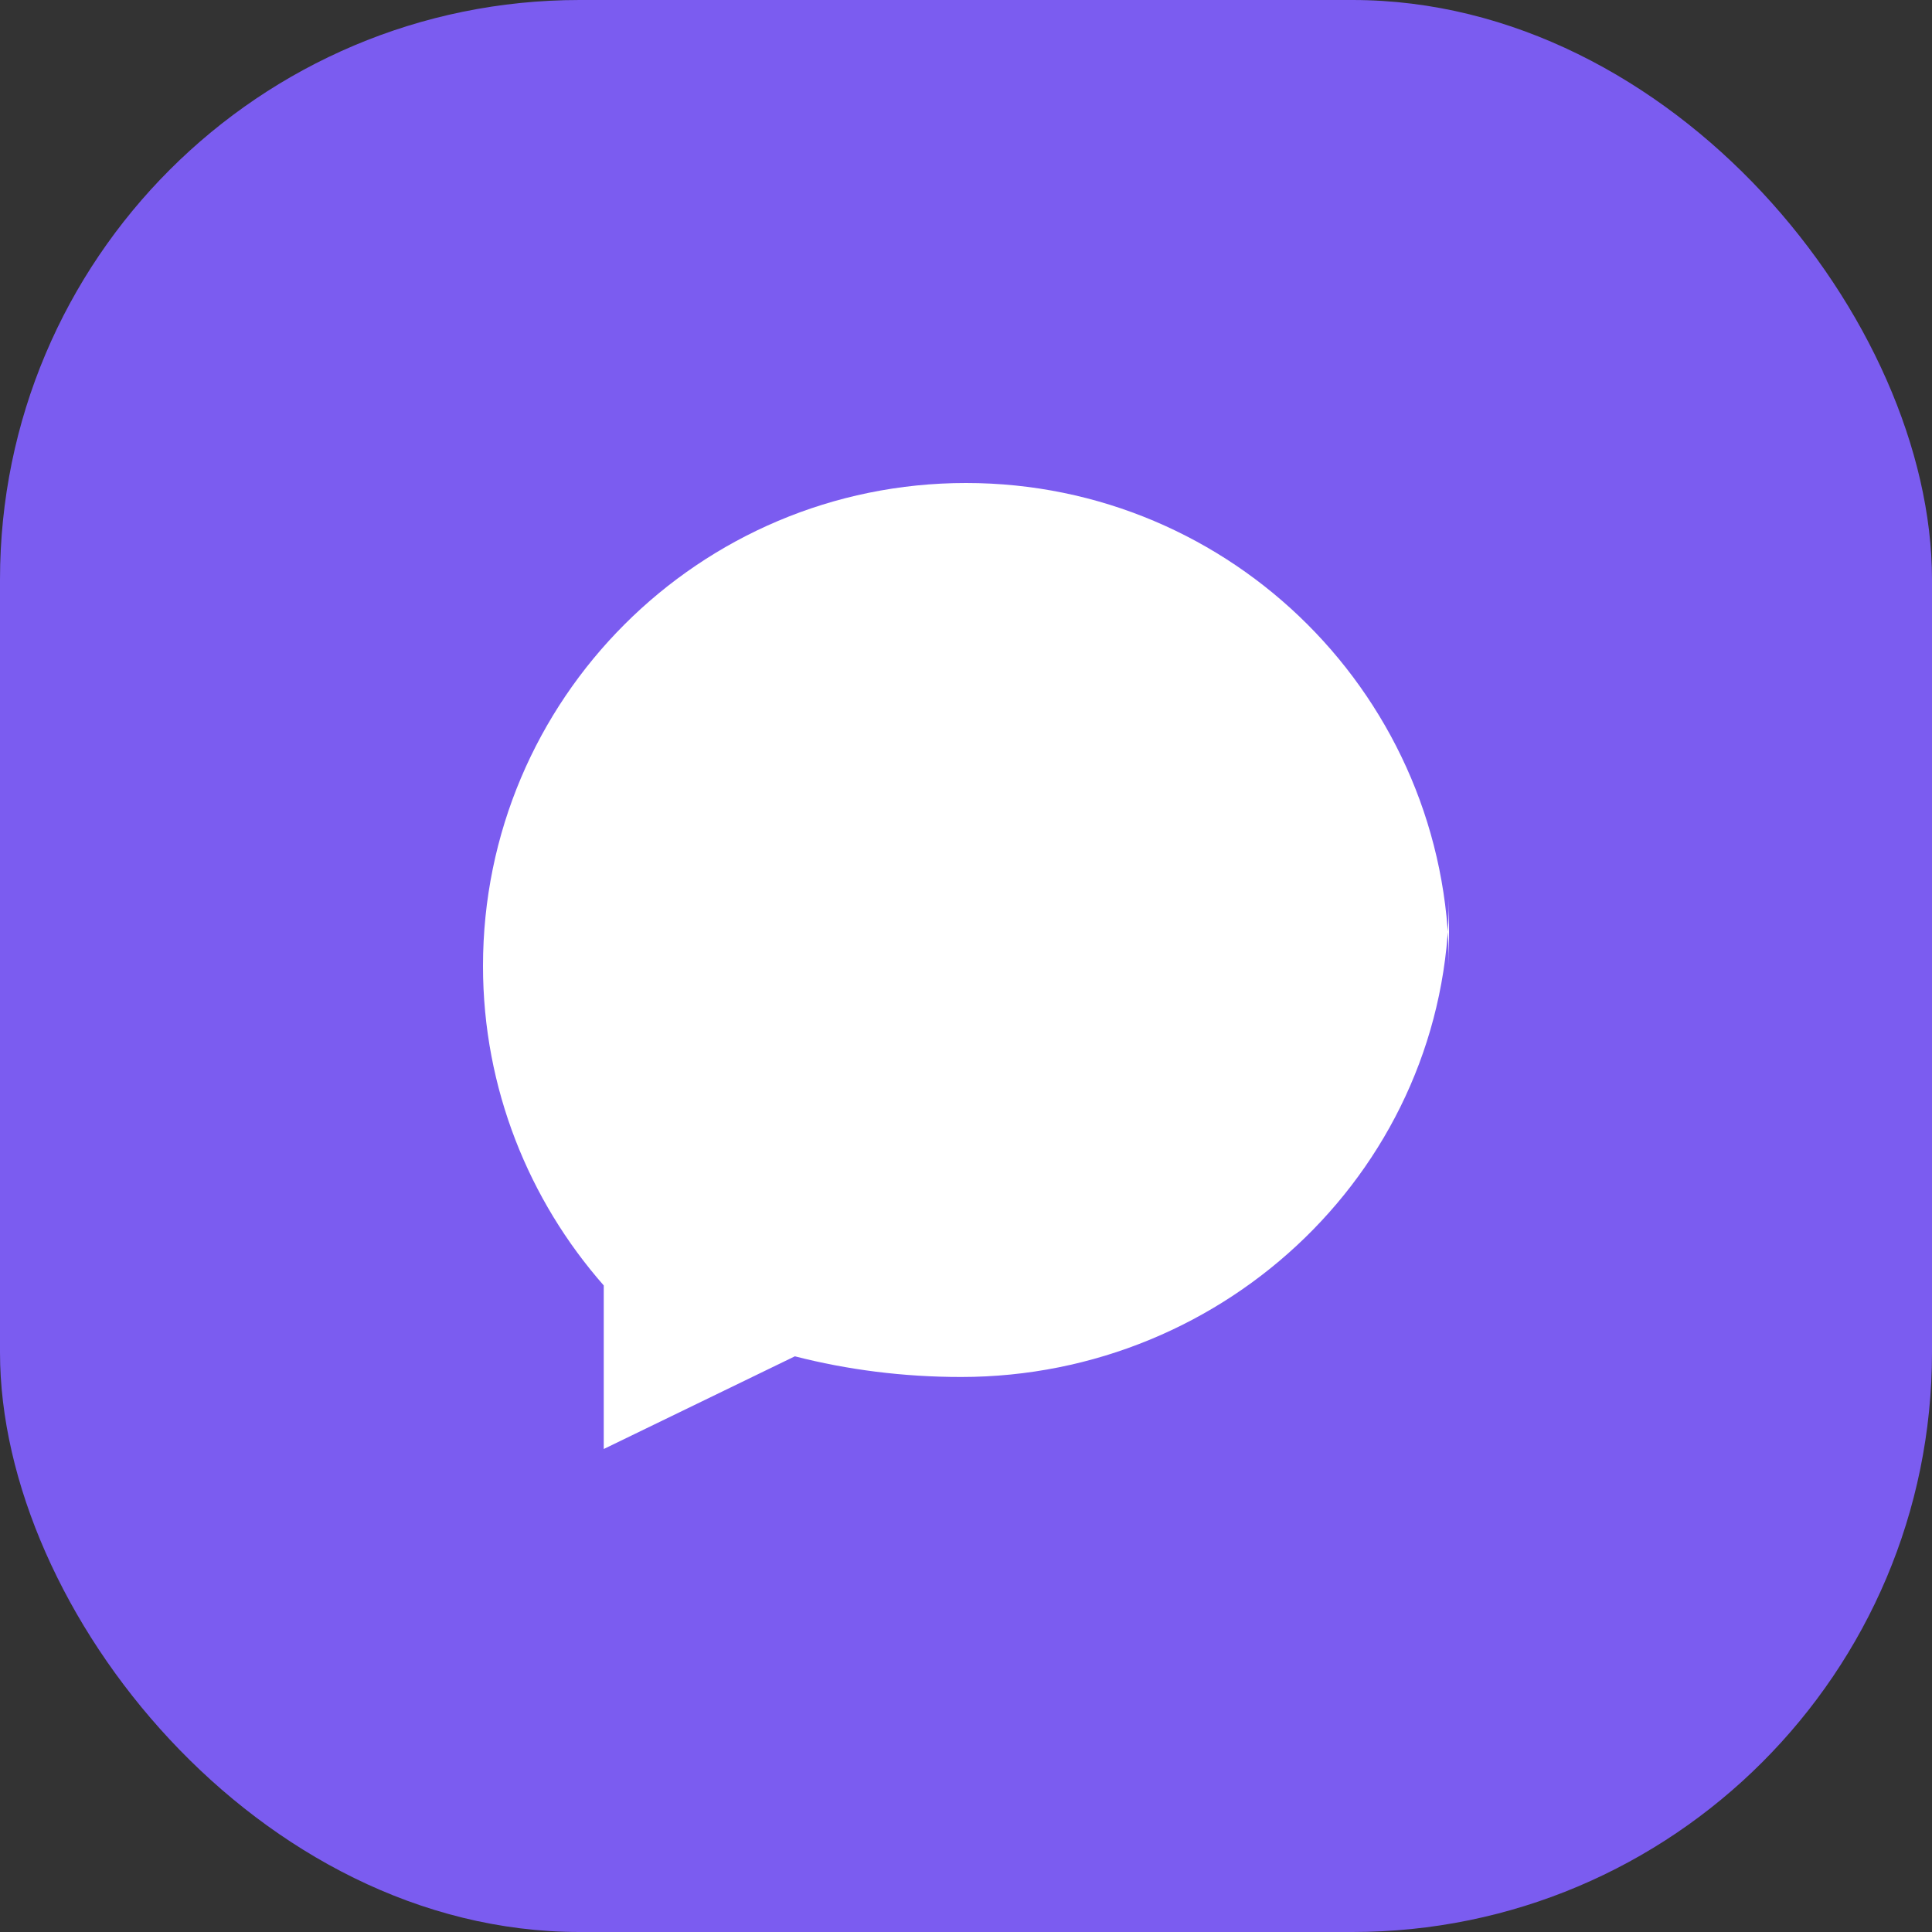 <?xml version="1.0" encoding="UTF-8"?>
<svg width="40" height="40" viewBox="0 0 40 40" fill="none" xmlns="http://www.w3.org/2000/svg">
  <rect x="0" y="0" width="40" height="40" fill="#333333" stroke="none"/>
  <rect width="40" height="40" rx="12" fill="#7B5CF0" class="qr-fill"/>
  <path d="M30 20C30 14.477 25.523 10 20 10C14.477 10 10 14.477 10 20C10 22.537 10.954 24.855 12.5 26.614V30L16.457 28.081C17.543 28.36 18.7 28.509 19.898 28.509C25.421 28.509 30 24.12 30 18.597V20Z" fill="white"/>
</svg> 